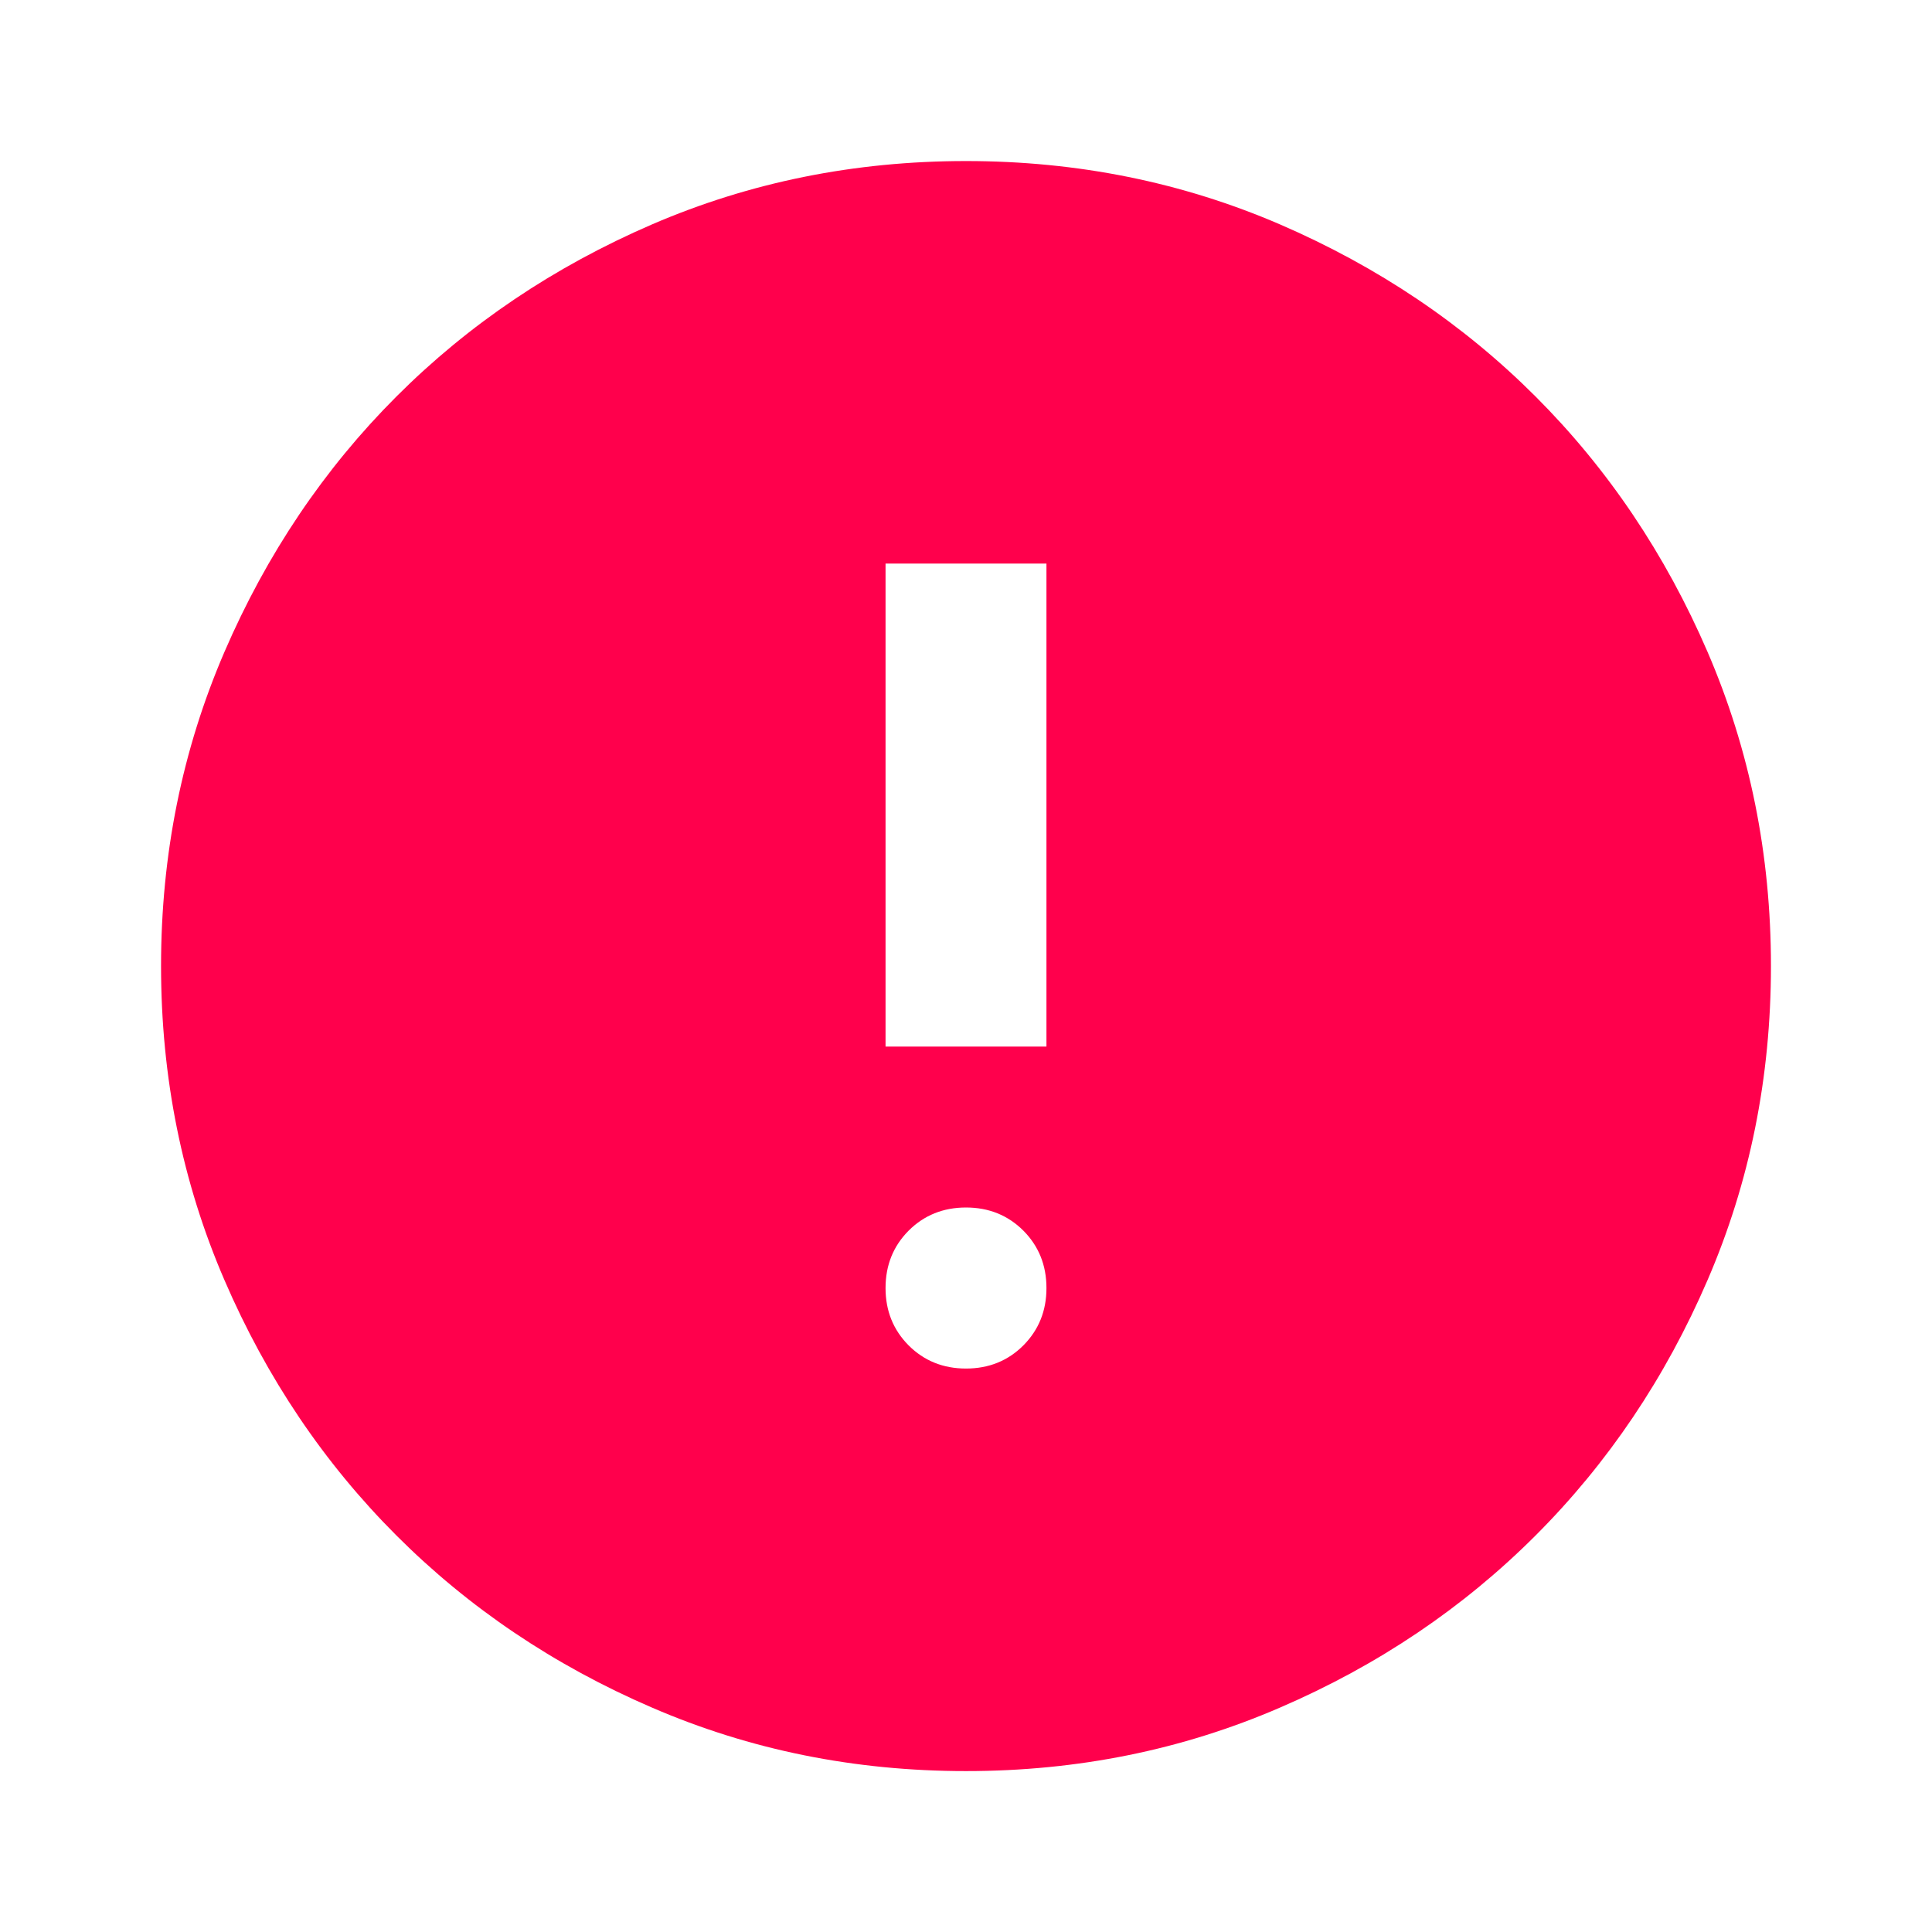 <svg width="14" height="14" viewBox="0 0 14 14" fill="none" xmlns="http://www.w3.org/2000/svg">
<g id="error">
<path id="icon" d="M7 9.917C7.165 9.917 7.304 9.861 7.416 9.749C7.527 9.637 7.583 9.499 7.583 9.334C7.583 9.168 7.527 9.03 7.416 8.918C7.304 8.806 7.165 8.75 7 8.75C6.835 8.75 6.696 8.806 6.584 8.918C6.473 9.03 6.417 9.168 6.417 9.334C6.417 9.499 6.473 9.637 6.584 9.749C6.696 9.861 6.835 9.917 7 9.917ZM6.417 7.584H7.583V4.084H6.417V7.584ZM7 12.834C6.193 12.834 5.435 12.681 4.725 12.374C4.015 12.068 3.398 11.652 2.873 11.127C2.348 10.602 1.932 9.985 1.626 9.275C1.32 8.566 1.167 7.807 1.167 7C1.167 6.193 1.32 5.435 1.626 4.725C1.932 4.016 2.348 3.398 2.873 2.873C3.398 2.348 4.015 1.933 4.725 1.626C5.435 1.32 6.193 1.167 7 1.167C7.807 1.167 8.565 1.32 9.275 1.626C9.985 1.933 10.602 2.348 11.127 2.873C11.652 3.398 12.068 4.016 12.374 4.725C12.68 5.435 12.833 6.193 12.833 7C12.833 7.807 12.68 8.566 12.374 9.275C12.068 9.985 11.652 10.602 11.127 11.127C10.602 11.652 9.985 12.068 9.275 12.374C8.565 12.681 7.807 12.834 7 12.834Z" fill="#FF004C"/>
</g>
</svg>
